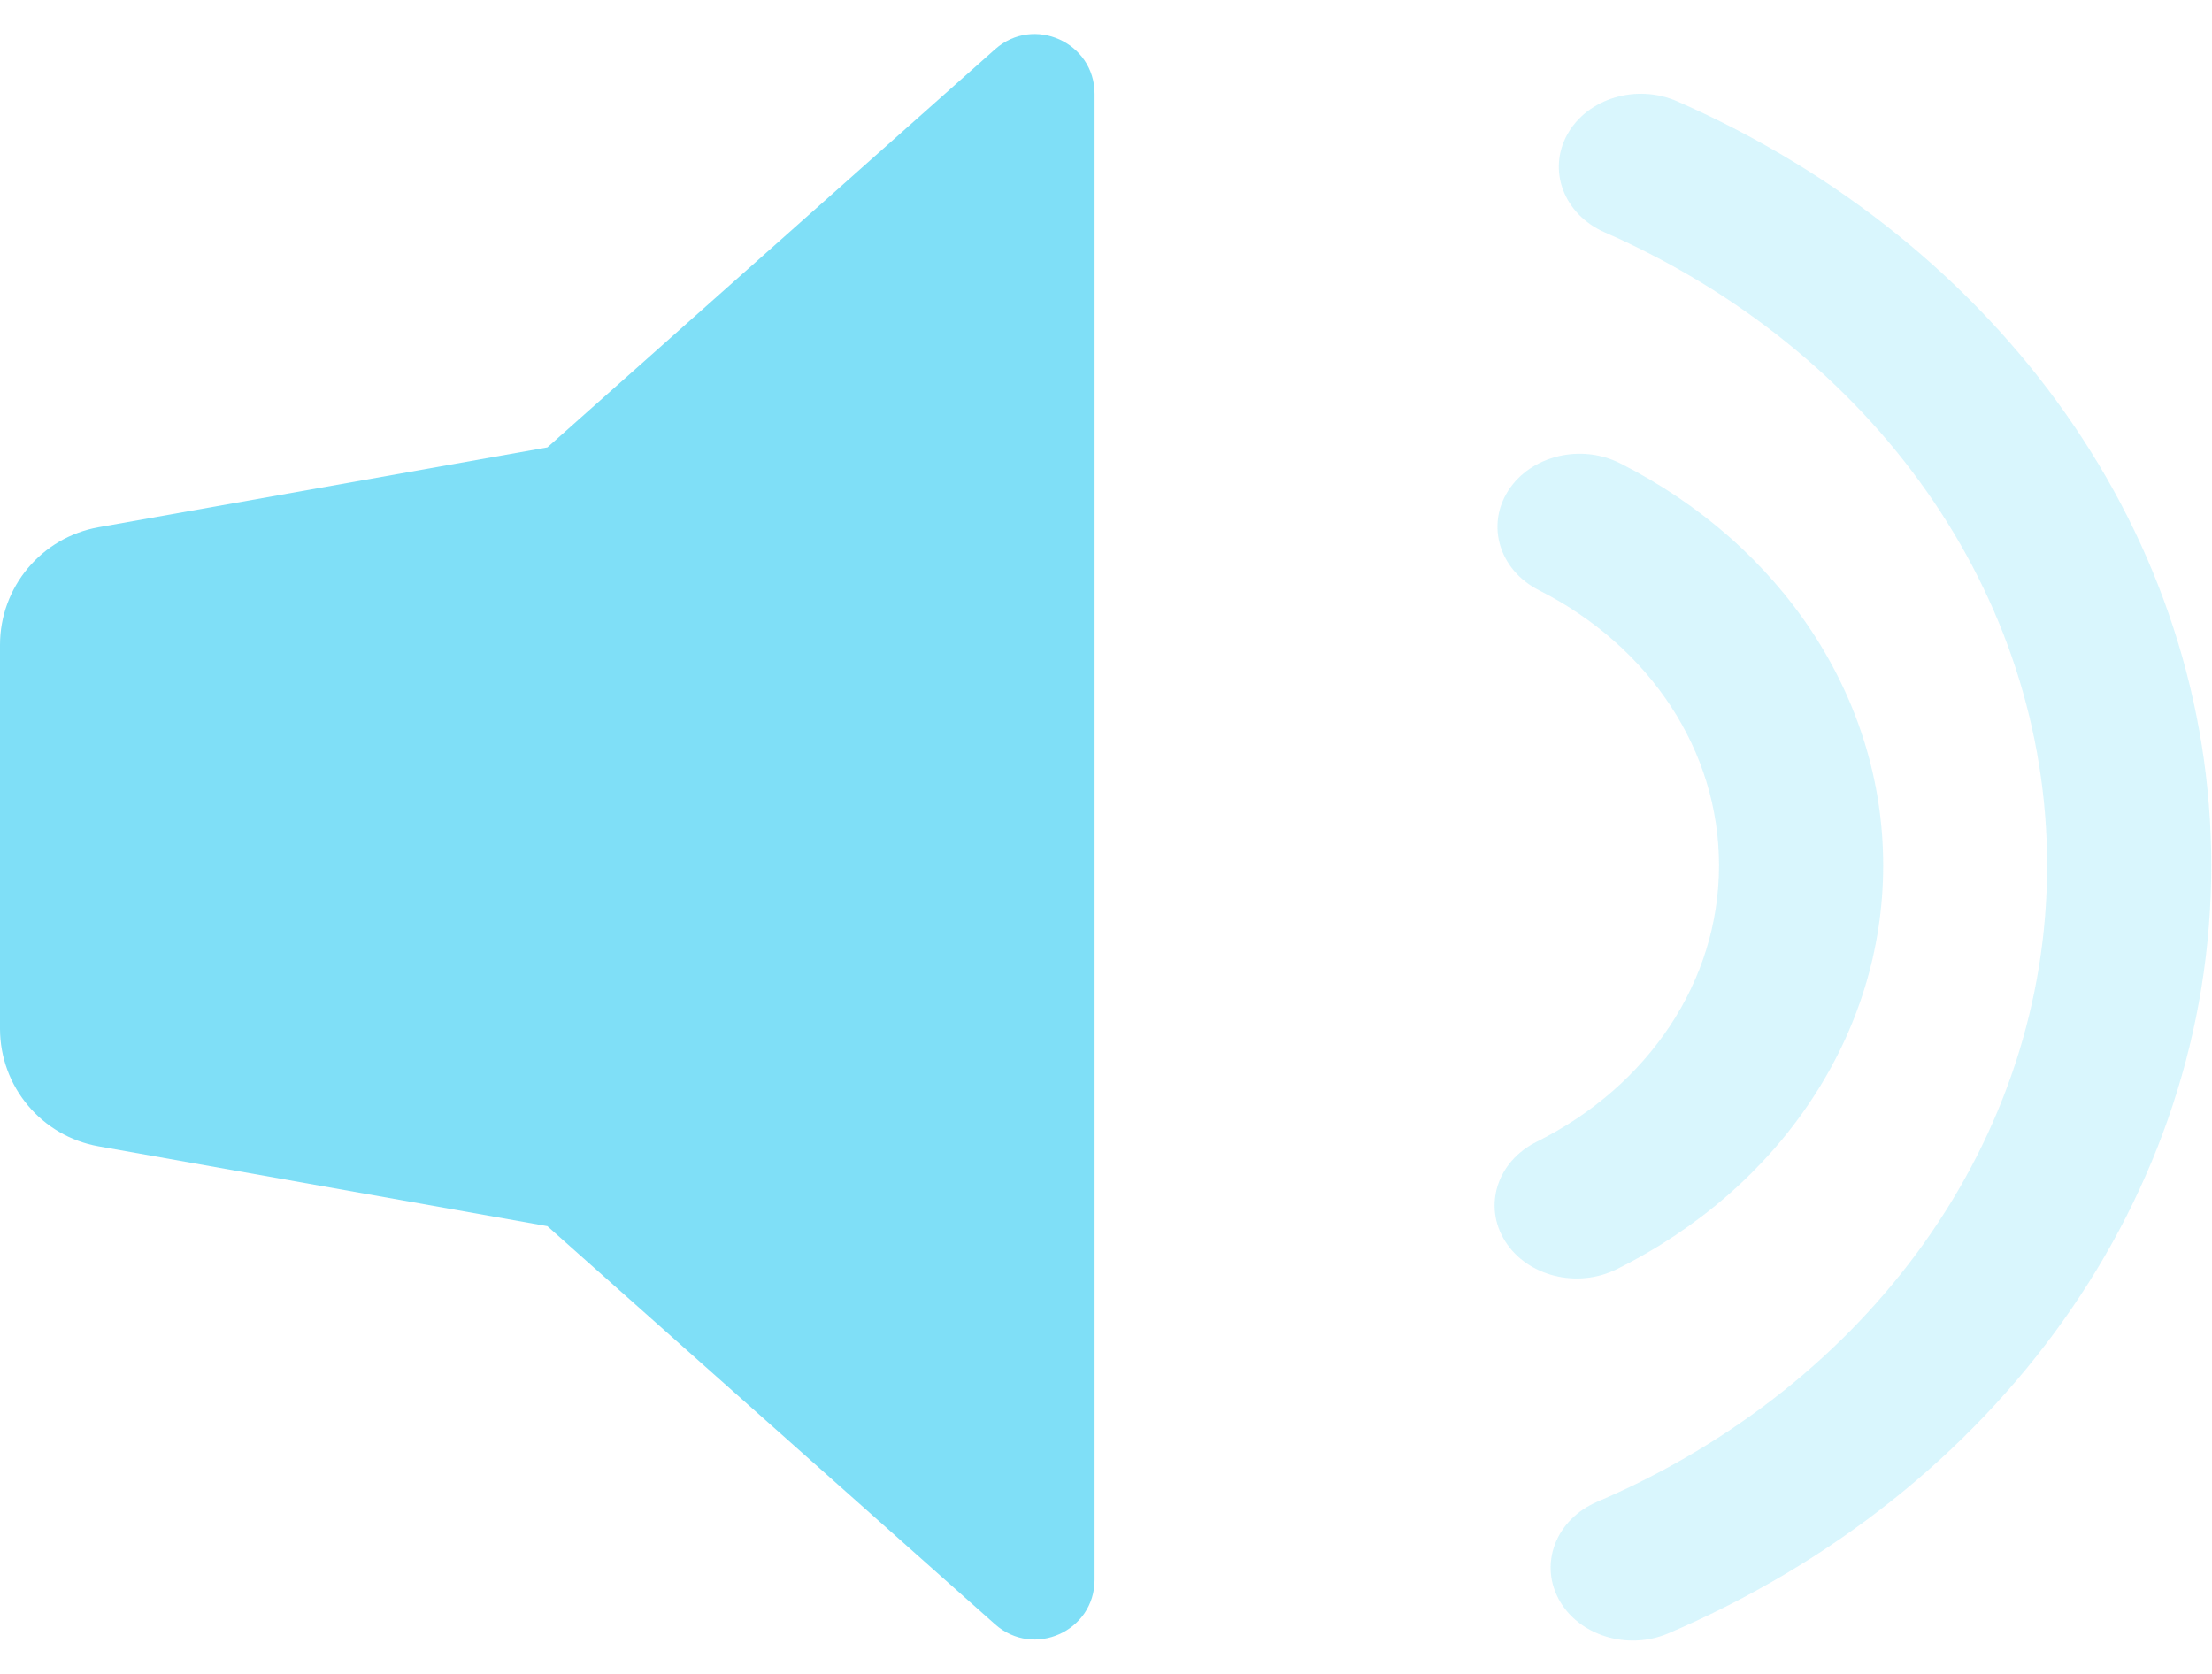 <svg width="37" height="28" viewBox="0 0 37 28" fill="none" xmlns="http://www.w3.org/2000/svg">
<path opacity="0.3" fill-rule="evenodd" clip-rule="evenodd" d="M26.073 26.751C26.402 27.358 27.223 27.614 27.906 27.322C33.412 24.966 36.988 20.007 36.988 14.476C36.988 8.998 33.48 4.078 28.055 1.695C27.376 1.396 26.552 1.644 26.216 2.249C25.881 2.854 26.16 3.586 26.839 3.885C31.336 5.86 34.242 9.936 34.242 14.476C34.242 19.06 31.279 23.168 26.716 25.121C26.032 25.413 25.745 26.143 26.073 26.751ZM25.175 20.76C25.545 21.349 26.382 21.559 27.043 21.23C29.772 19.873 31.5 17.309 31.5 14.476C31.5 11.664 29.798 9.116 27.101 7.75C26.442 7.417 25.604 7.621 25.228 8.207C24.853 8.794 25.083 9.539 25.742 9.873C27.59 10.808 28.754 12.551 28.754 14.476C28.754 16.415 27.572 18.169 25.703 19.099C25.041 19.428 24.805 20.172 25.175 20.76Z" fill="#7FDFF7"/>
<path fill-rule="evenodd" clip-rule="evenodd" d="M18.309 1.57C18.309 0.707 17.29 0.25 16.645 0.823L9.153 7.486V7.484L1.65 8.819C0.695 8.988 0 9.818 0 10.788V17.206C0 18.176 0.695 19.006 1.65 19.175L9.153 20.51V20.508L16.645 27.171C17.29 27.744 18.309 27.287 18.309 26.424V1.57Z" fill="#7FDFF7"/>
</svg>
